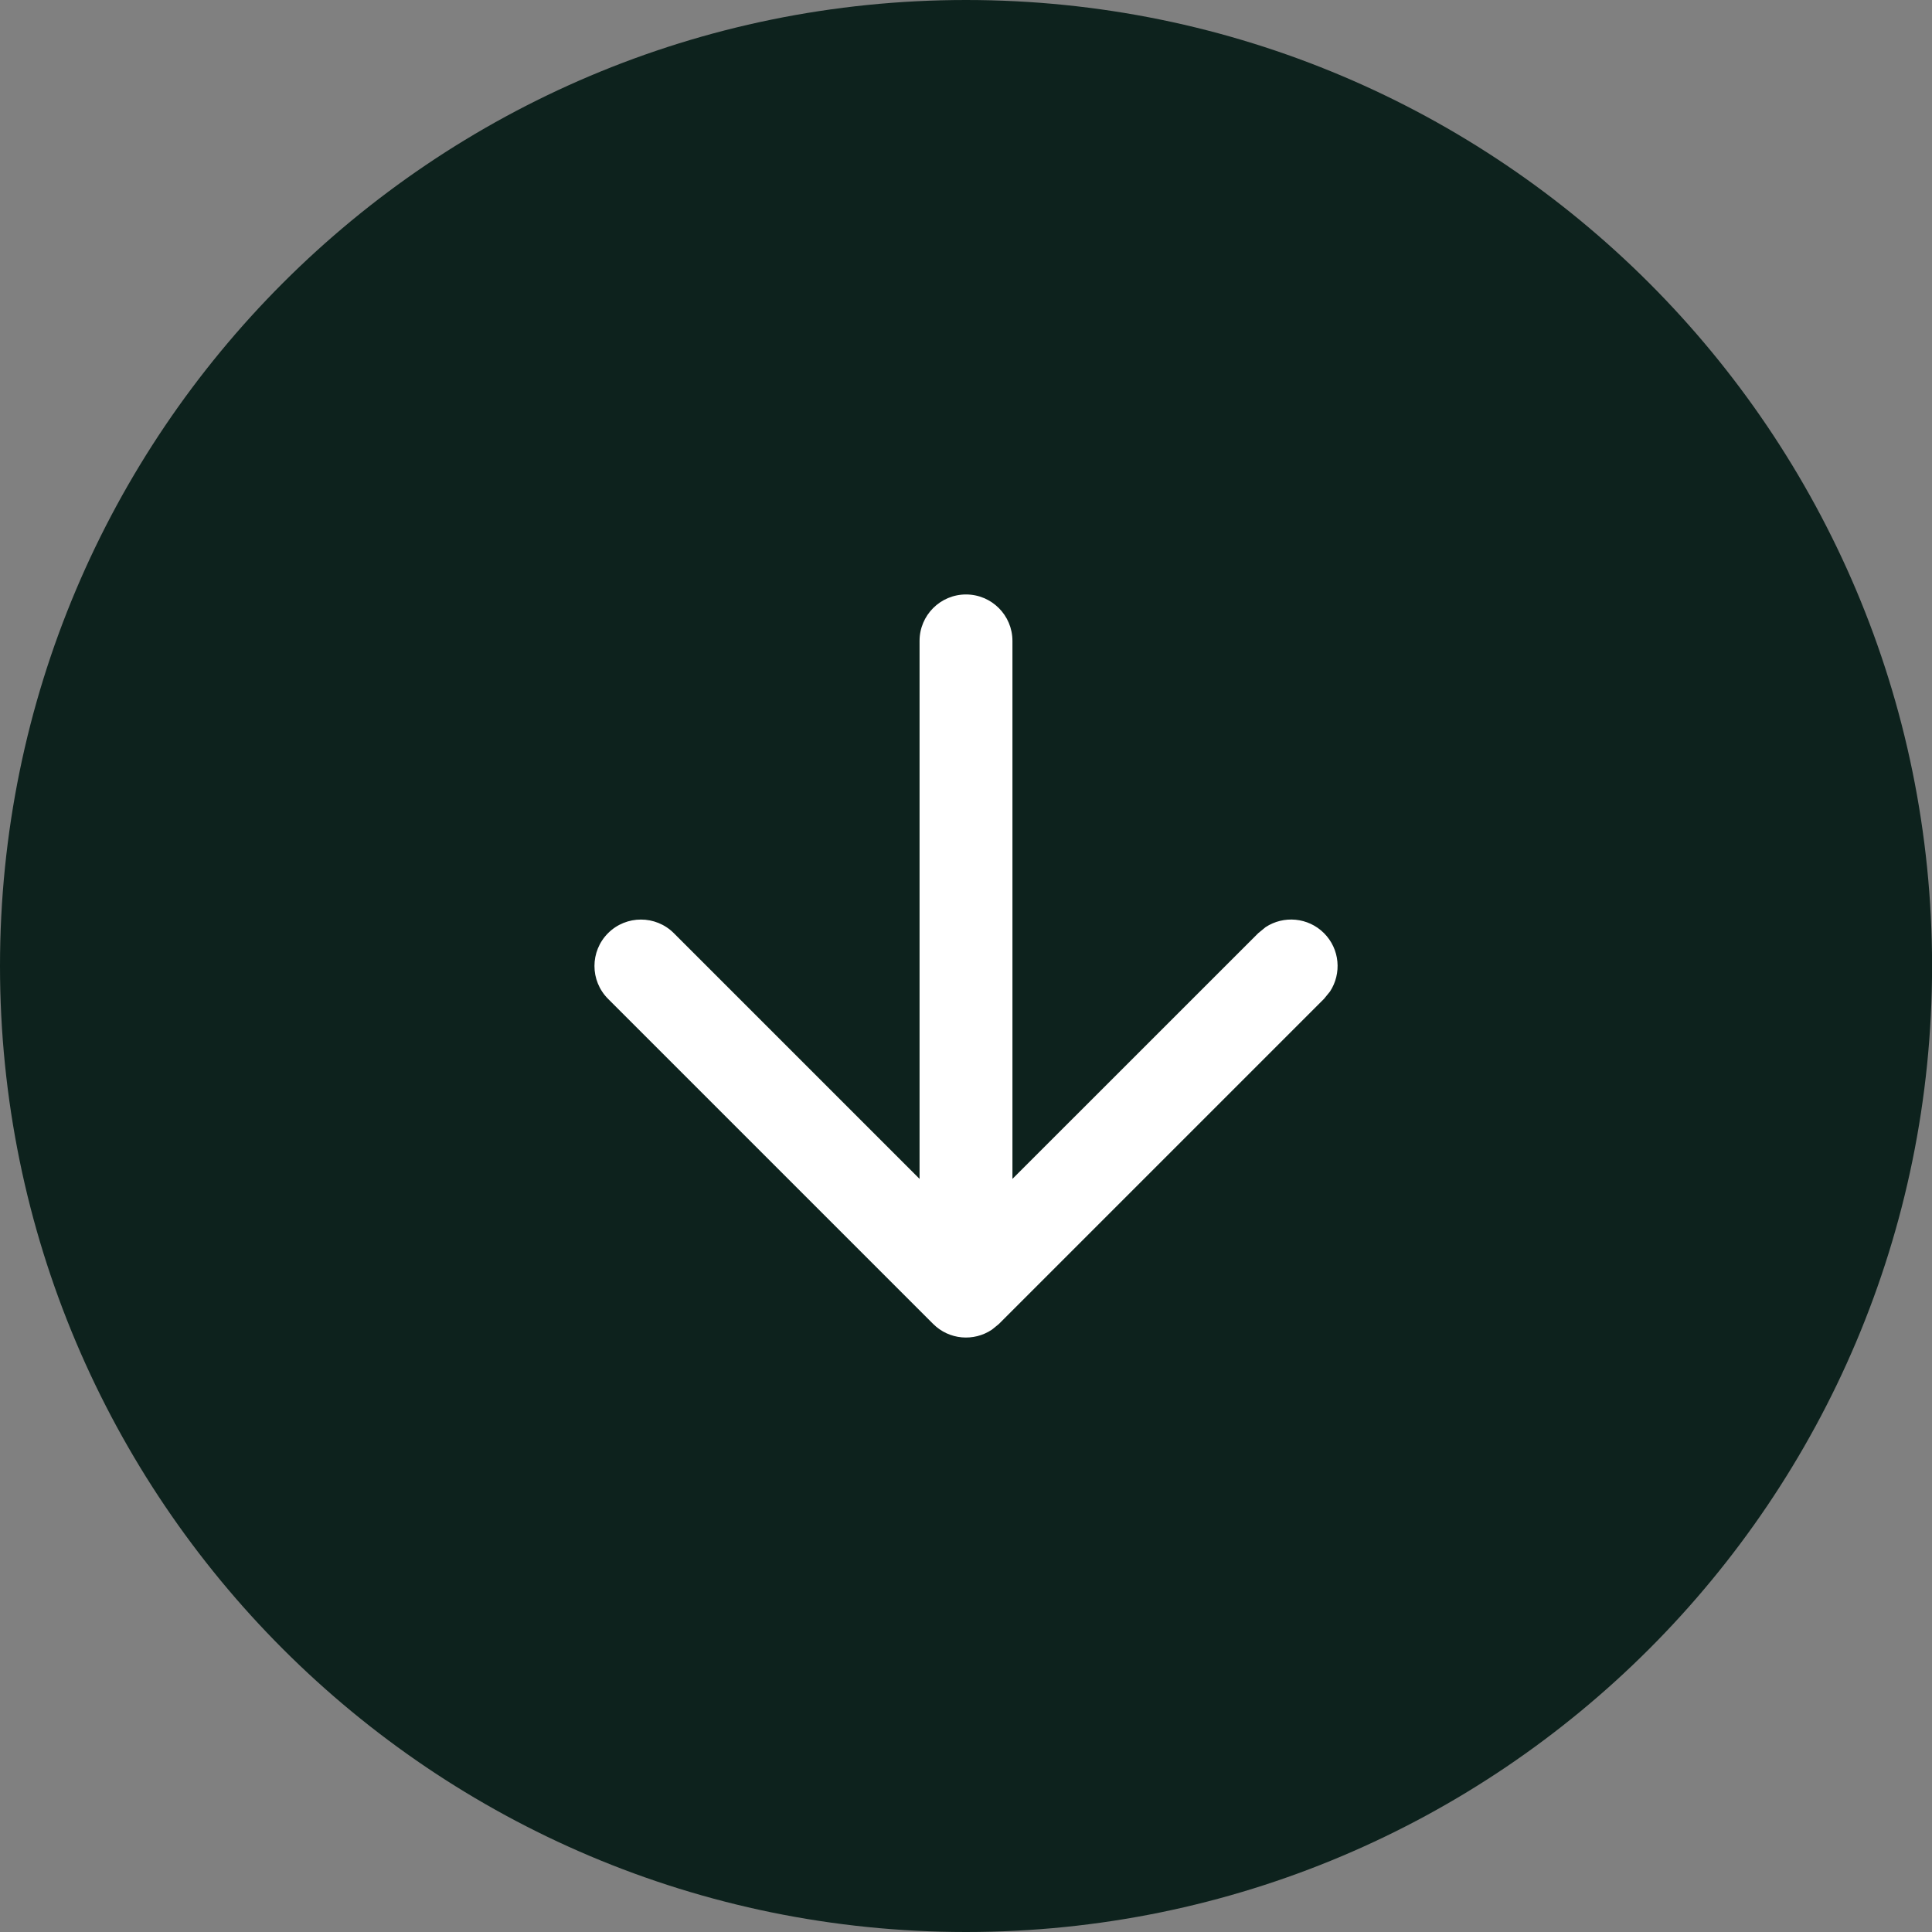 <svg width="26" height="26" viewBox="0 0 26 26" fill="none" xmlns="http://www.w3.org/2000/svg">
<rect x="0" y="0" width="26" height="26" fill="#808080" stroke="none"/>
<path d="M13 1C19.627 1 25.001 6.373 25.001 13C25.001 19.627 19.627 25 13 25C6.373 25 1 19.627 1 13C1 6.373 6.373 1 13 1Z" fill="#0D221D"/>
<path d="M13 1C19.627 1 25.001 6.373 25.001 13C25.001 19.627 19.627 25 13 25C6.373 25 1 19.627 1 13C1 6.373 6.373 1 13 1Z" stroke="#0D221D" stroke-width="2"/>
<path d="M17.818 12.558C18.031 12.771 18.058 13.101 17.898 13.344L17.818 13.442L13.443 17.817C13.429 17.831 13.412 17.841 13.398 17.854C13.381 17.867 13.365 17.882 13.347 17.895C13.104 18.057 12.773 18.032 12.558 17.817L8.183 13.442C7.939 13.198 7.939 12.802 8.183 12.558C8.427 12.314 8.824 12.314 9.068 12.558L12.375 15.865L12.375 8.625C12.375 8.28 12.655 8 13 8C13.345 8 13.625 8.28 13.625 8.625L13.625 15.865L16.933 12.558L17.032 12.477C17.274 12.318 17.604 12.344 17.818 12.558Z" fill="white"/>
</svg>
